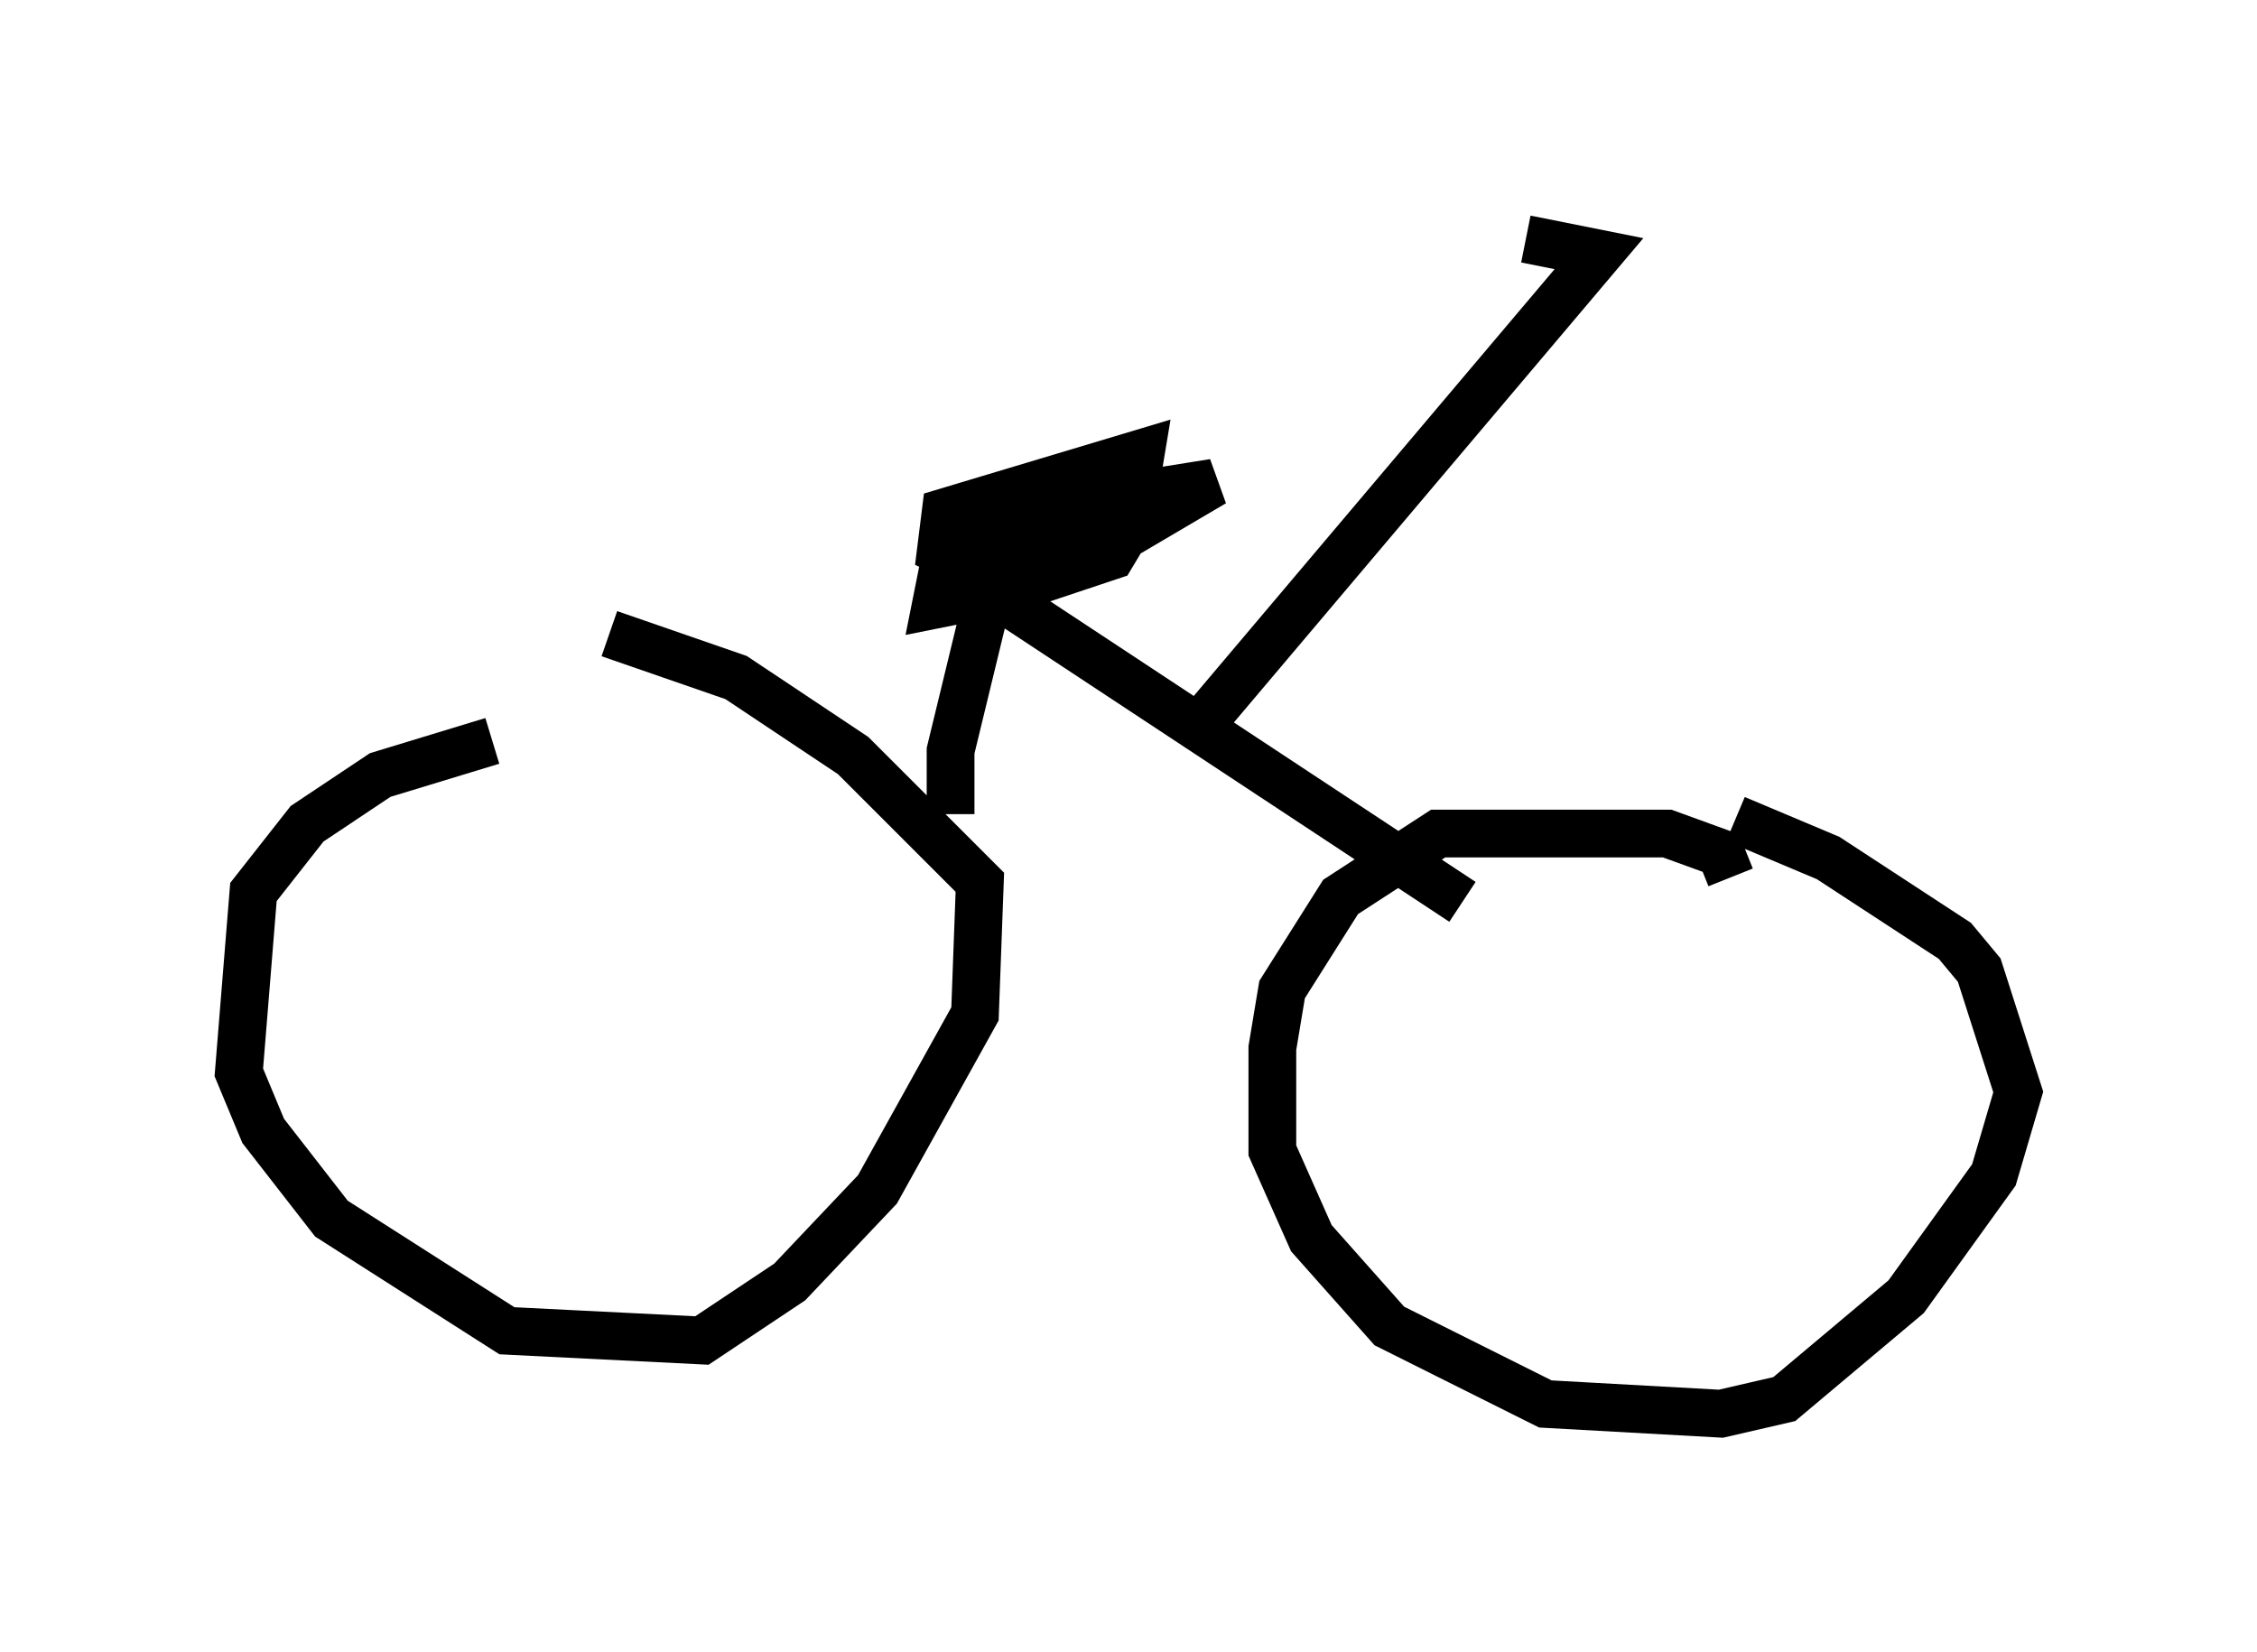 <?xml version="1.0" encoding="utf-8" ?>
<svg baseProfile="full" height="34.602" version="1.1" width="47.261" xmlns="http://www.w3.org/2000/svg" xmlns:ev="http://www.w3.org/2001/xml-events" xmlns:xlink="http://www.w3.org/1999/xlink"><defs /><rect fill="white" height="34.602" width="47.261" x="0" y="0" /><path d="M12.861, 15.515 m-2.552, 0.0 l-2.348, 0.715 -1.531, 1.021 l-1.123, 1.429 -0.306, 3.777 l0.51, 1.225 1.429, 1.838 l3.675, 2.348 4.083, 0.204 l1.838, -1.225 1.838, -1.94 l2.042, -3.675 0.102, -2.756 l-2.654, -2.654 -2.45, -1.633 l-2.654, -0.919 m23.479, 5.104 l-0.204, -0.51 -1.123, -0.408 l-4.798, 0.0 -2.042, 1.327 l-1.225, 1.94 -0.204, 1.225 l0.0, 2.144 0.817, 1.838 l1.633, 1.838 3.267, 1.633 l3.675, 0.204 1.327, -0.306 l2.552, -2.144 1.838, -2.552 l0.51, -1.735 -0.817, -2.552 l-0.51, -0.613 -2.654, -1.735 l-1.94, -0.817 m-16.436, -0.102 l0.0, -1.327 0.817, -3.369 l9.902, 6.533 m-10.208, -7.554 l0.306, -0.51 1.531, -0.204 l0.919, 0.0 0.408, 0.51 l-0.306, 0.51 -2.144, 0.715 l-1.531, 0.306 0.102, -0.51 l0.613, -0.51 2.552, -1.123 l2.552, -0.408 -1.735, 1.021 l-2.45, 0.613 -0.919, 0.102 l-0.613, -0.306 0.102, -0.817 l4.083, -1.225 -0.102, 0.613 l-1.531, 0.919 -0.919, 0.306 l-0.613, -0.102 -0.102, -0.306 m4.492, 4.288 l8.371, -9.902 -1.531, -0.306 " fill="none" stroke="black" stroke-width="1" /></svg>